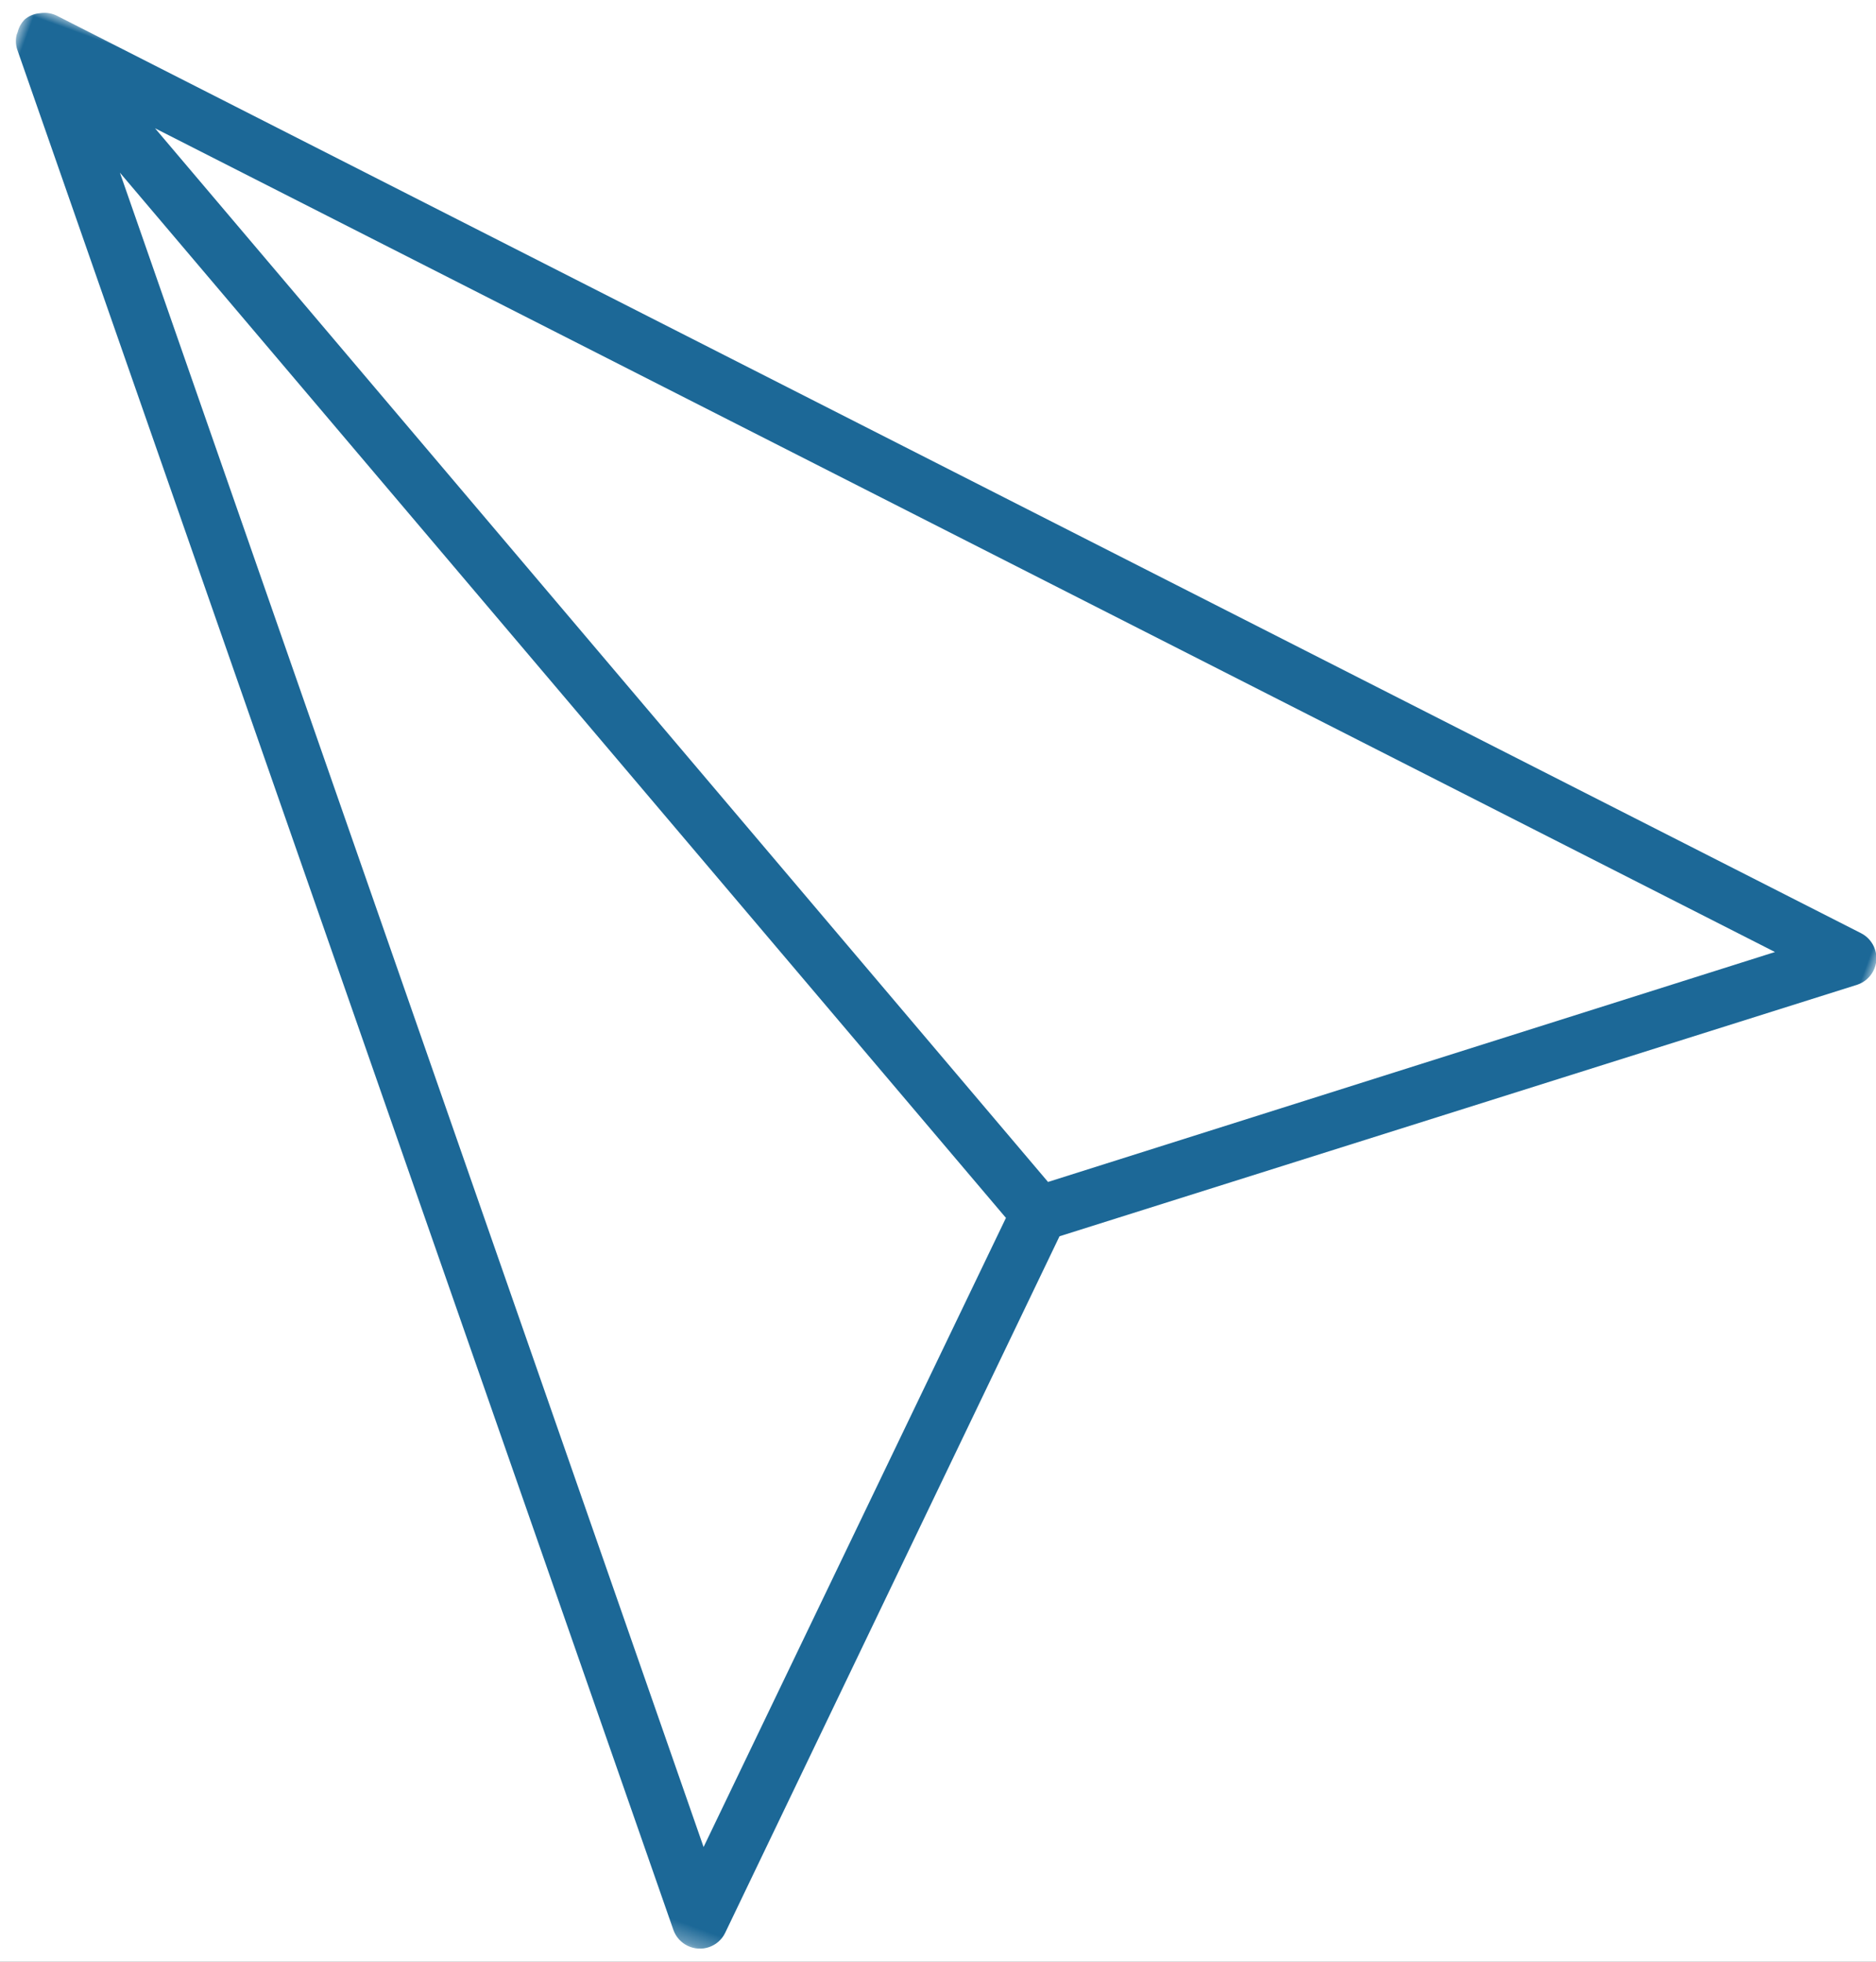 <?xml version="1.0" encoding="UTF-8"?>
<svg width="110px" height="115px" viewBox="0 0 110 115" version="1.1" xmlns="http://www.w3.org/2000/svg" xmlns:xlink="http://www.w3.org/1999/xlink">
    <!-- Generator: sketchtool 48.2 (47327) - http://www.bohemiancoding.com/sketch -->
    <title>7047119C-8665-4627-A20A-7E8F76A2C348</title>
    <desc>Created with sketchtool.</desc>
    <defs>
        <rect id="path-1" x="0" y="0" width="1600" height="308" rx="3"></rect>
        <filter x="-0.5%" y="-2.1%" width="101.1%" height="105.5%" filterUnits="objectBoundingBox" id="filter-3">
            <feOffset dx="0" dy="2" in="SourceAlpha" result="shadowOffsetOuter1"></feOffset>
            <feGaussianBlur stdDeviation="2.5" in="shadowOffsetOuter1" result="shadowBlurOuter1"></feGaussianBlur>
            <feColorMatrix values="0 0 0 0 0   0 0 0 0 0   0 0 0 0 0  0 0 0 0.1 0" type="matrix" in="shadowBlurOuter1"></feColorMatrix>
        </filter>
        <polygon id="path-4" points="0 0 121.092 0 121.092 93.691 0 93.691"></polygon>
    </defs>
    <g id="contact-copy-white" stroke="none" stroke-width="1" fill="none" fill-rule="evenodd" transform="translate(-1343, -326)">
        <g id="Group-11" transform="translate(0, 222)">
            <g id="stock-vector-thin-line-flat-design-concept-for-contact-banner-concept-for-website-banners-and-promotional-293651963" transform="translate(0, 8)">
                <mask id="mask-2" fill="white">
                    <use xlink:href="#path-1"></use>
                </mask>
                <g id="Mask">
                    <use fill="black" fill-opacity="1" filter="url(#filter-3)" xlink:href="#path-1"></use>
                    <use fill="#FFFFFF" fill-rule="evenodd" xlink:href="#path-1"></use>
                </g>
            </g>
        </g>
        <g id="Group-15" transform="translate(1311, 325)">
            <g id="Page-1" transform="translate(74, 66) scale(-1, 1) rotate(-20) translate(-74, -66) translate(13, 19)">
                <mask id="mask-5" fill="white">
                    <use xlink:href="#path-4"></use>
                </mask>
                <g id="Clip-2"></g>
                <path d="M46.899,87.921 L42.853,47.201 L112.631,7.391 L46.899,87.921 Z M5.811,17.132 L111.582,4.243 L41.255,44.377 L5.811,17.132 Z M120.933,0.834 C120.787,0.594 120.581,0.396 120.334,0.262 L120.135,0.161 C119.852,0.024 119.535,-0.027 119.223,0.013 L1.442,14.37 C0.539,14.483 -0.102,15.304 0.013,16.204 C0.067,16.628 0.283,17.014 0.618,17.281 L39.533,47.139 L43.99,92.225 C44.087,93.127 44.898,93.779 45.805,93.682 C46.232,93.637 46.625,93.426 46.899,93.095 L120.76,2.663 C120.934,2.435 121.047,2.164 121.083,1.879 C121.087,1.817 121.087,1.755 121.083,1.691 C121.114,1.398 121.063,1.1 120.933,0.834 Z" id="Fill-1" fill="#1C6897" mask="url(#mask-5)"></path>
            </g>
        </g>
    </g>
</svg>